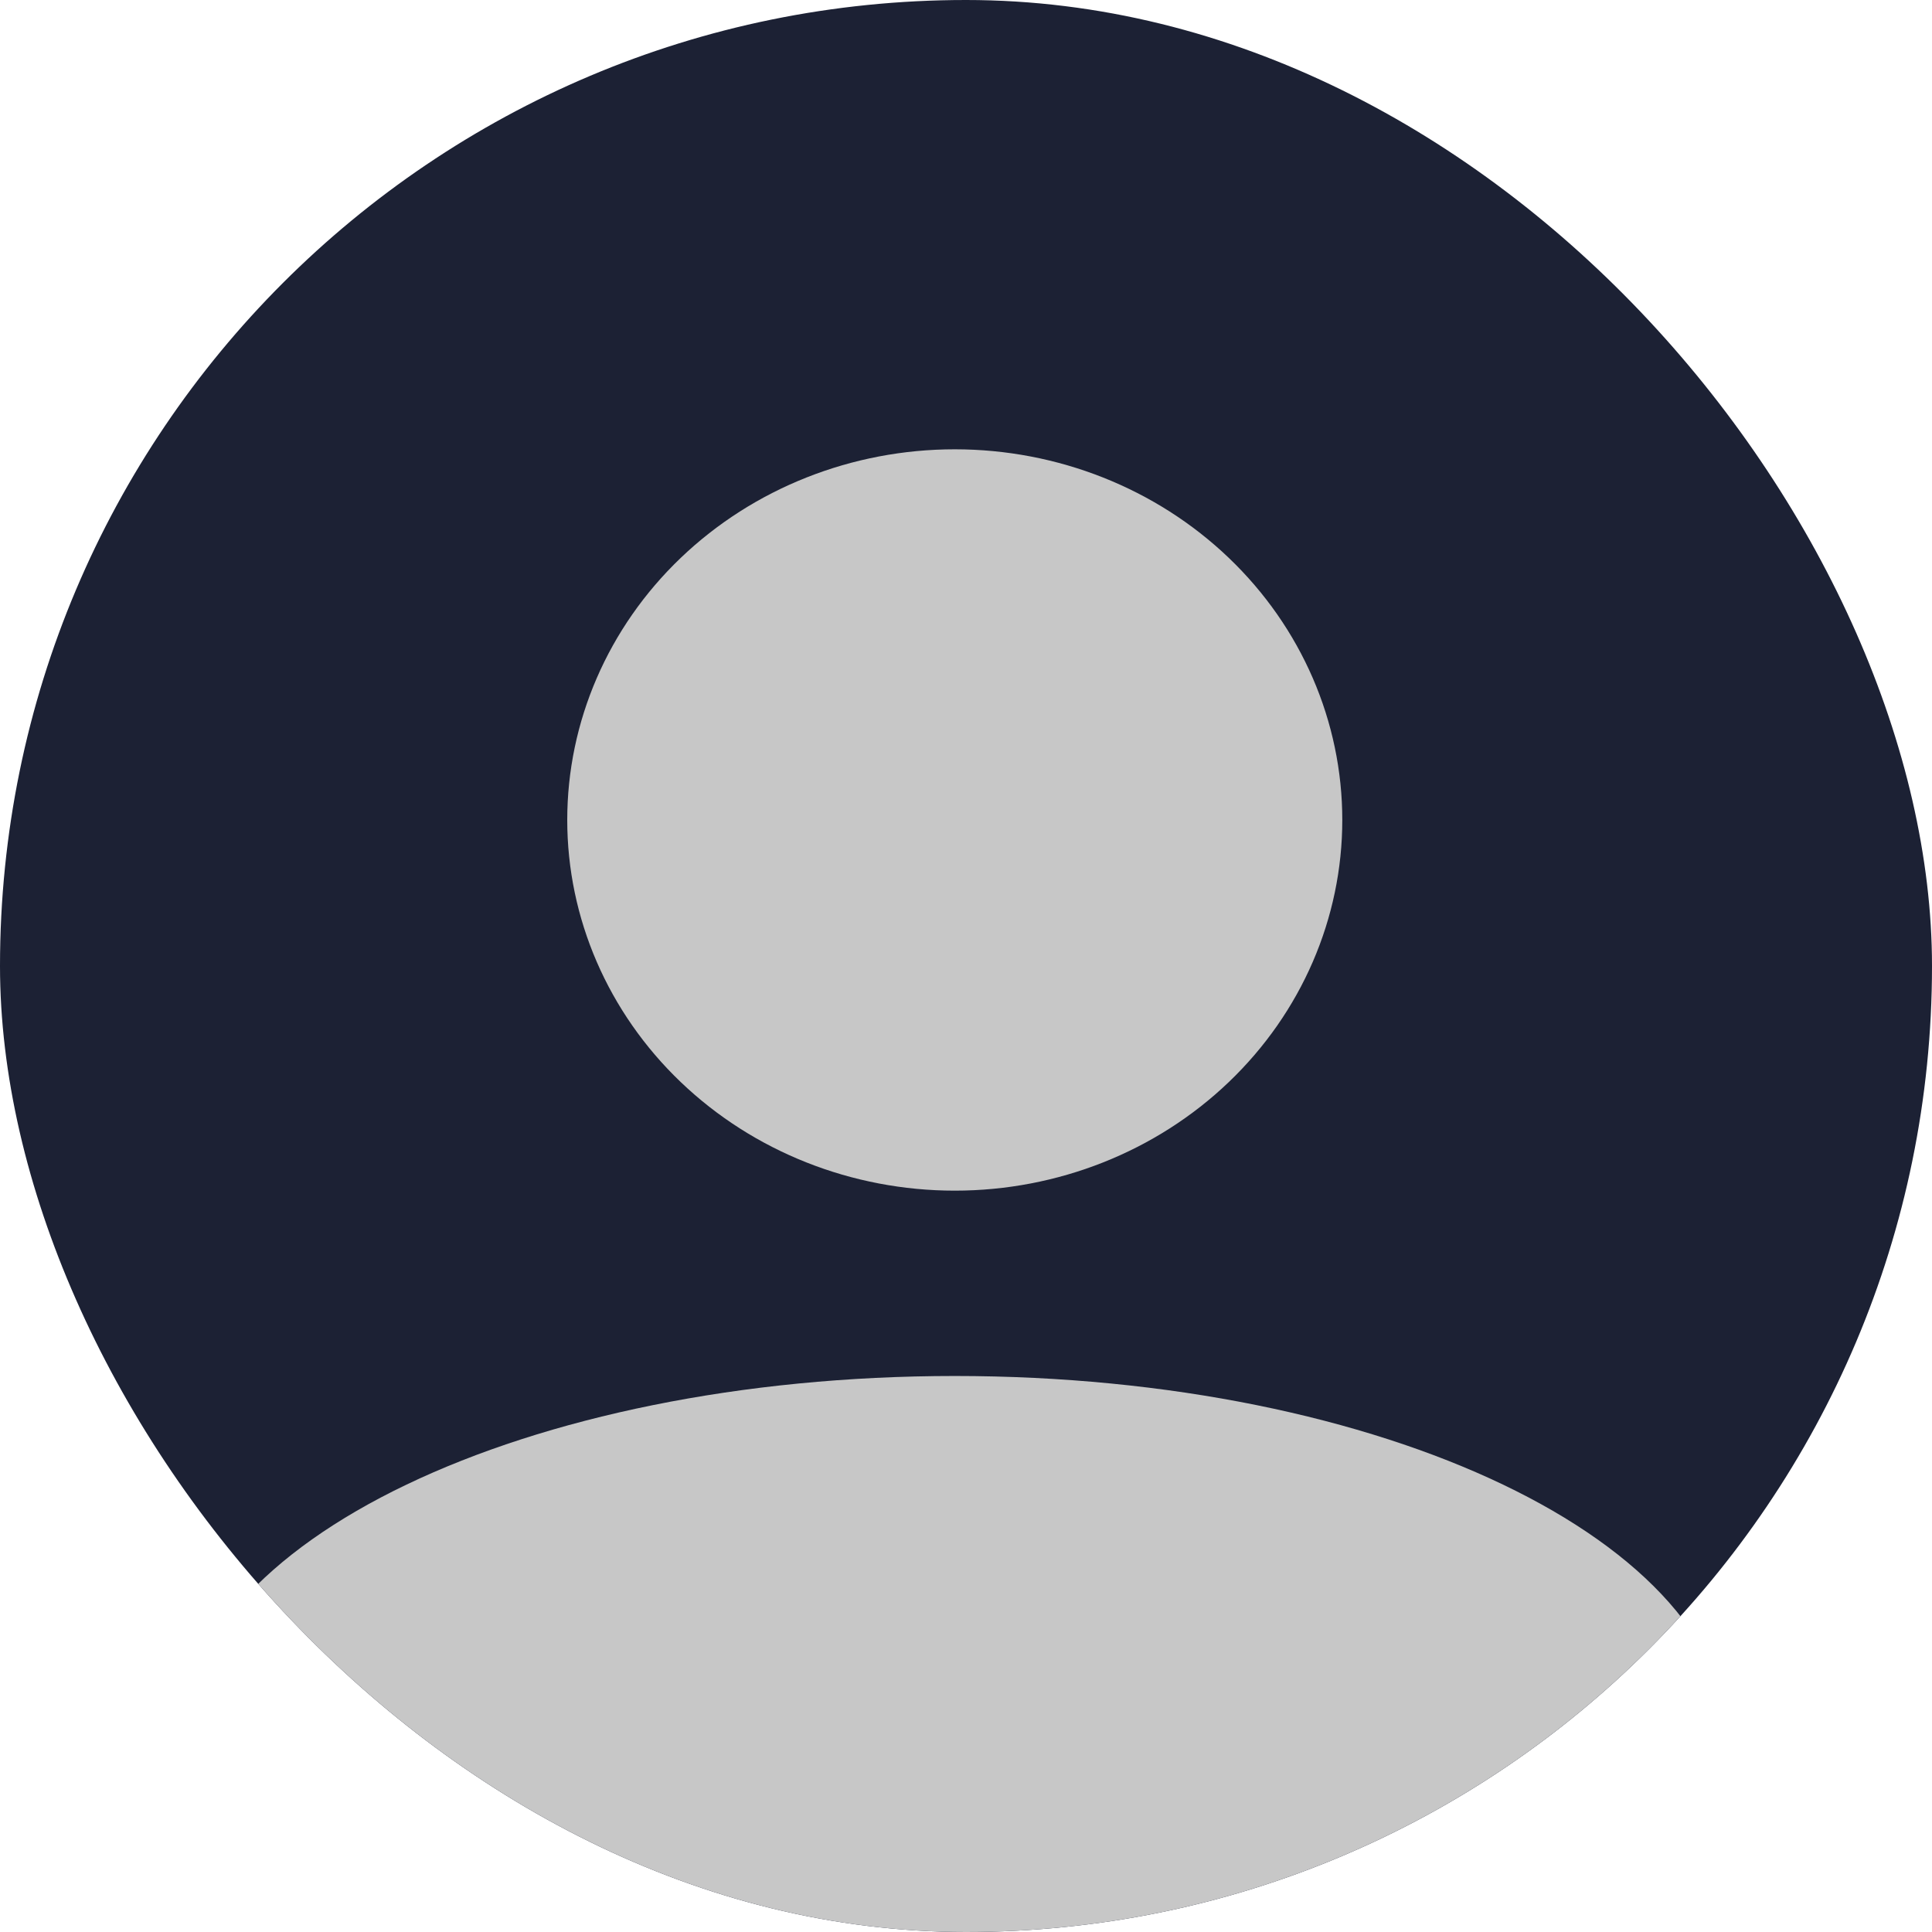 <svg width="86" height="86" viewBox="0 0 86 86" fill="none" xmlns="http://www.w3.org/2000/svg">
<g clip-path="url(#clip0_66_478)">
<rect width="86" height="86" rx="43" fill="#1C2134"/>
<path d="M42.5 20C47.075 20 51.463 21.738 54.698 24.833C57.933 27.927 59.75 32.124 59.75 36.5C59.75 40.876 57.933 45.073 54.698 48.167C51.463 51.262 47.075 53 42.5 53C37.925 53 33.537 51.262 30.302 48.167C27.067 45.073 25.25 40.876 25.25 36.5C25.25 32.124 27.067 27.927 30.302 24.833C33.537 21.738 37.925 20 42.5 20ZM42.5 61.25C61.561 61.25 77 68.634 77 77.75V86H8V77.75C8 68.634 23.439 61.25 42.5 61.25Z" fill="#C7C7C7"/>
</g>
<defs>
<clipPath id="clip0_66_478">
<rect width="86" height="86" rx="43" fill="white"/>
</clipPath>
</defs>
</svg>
